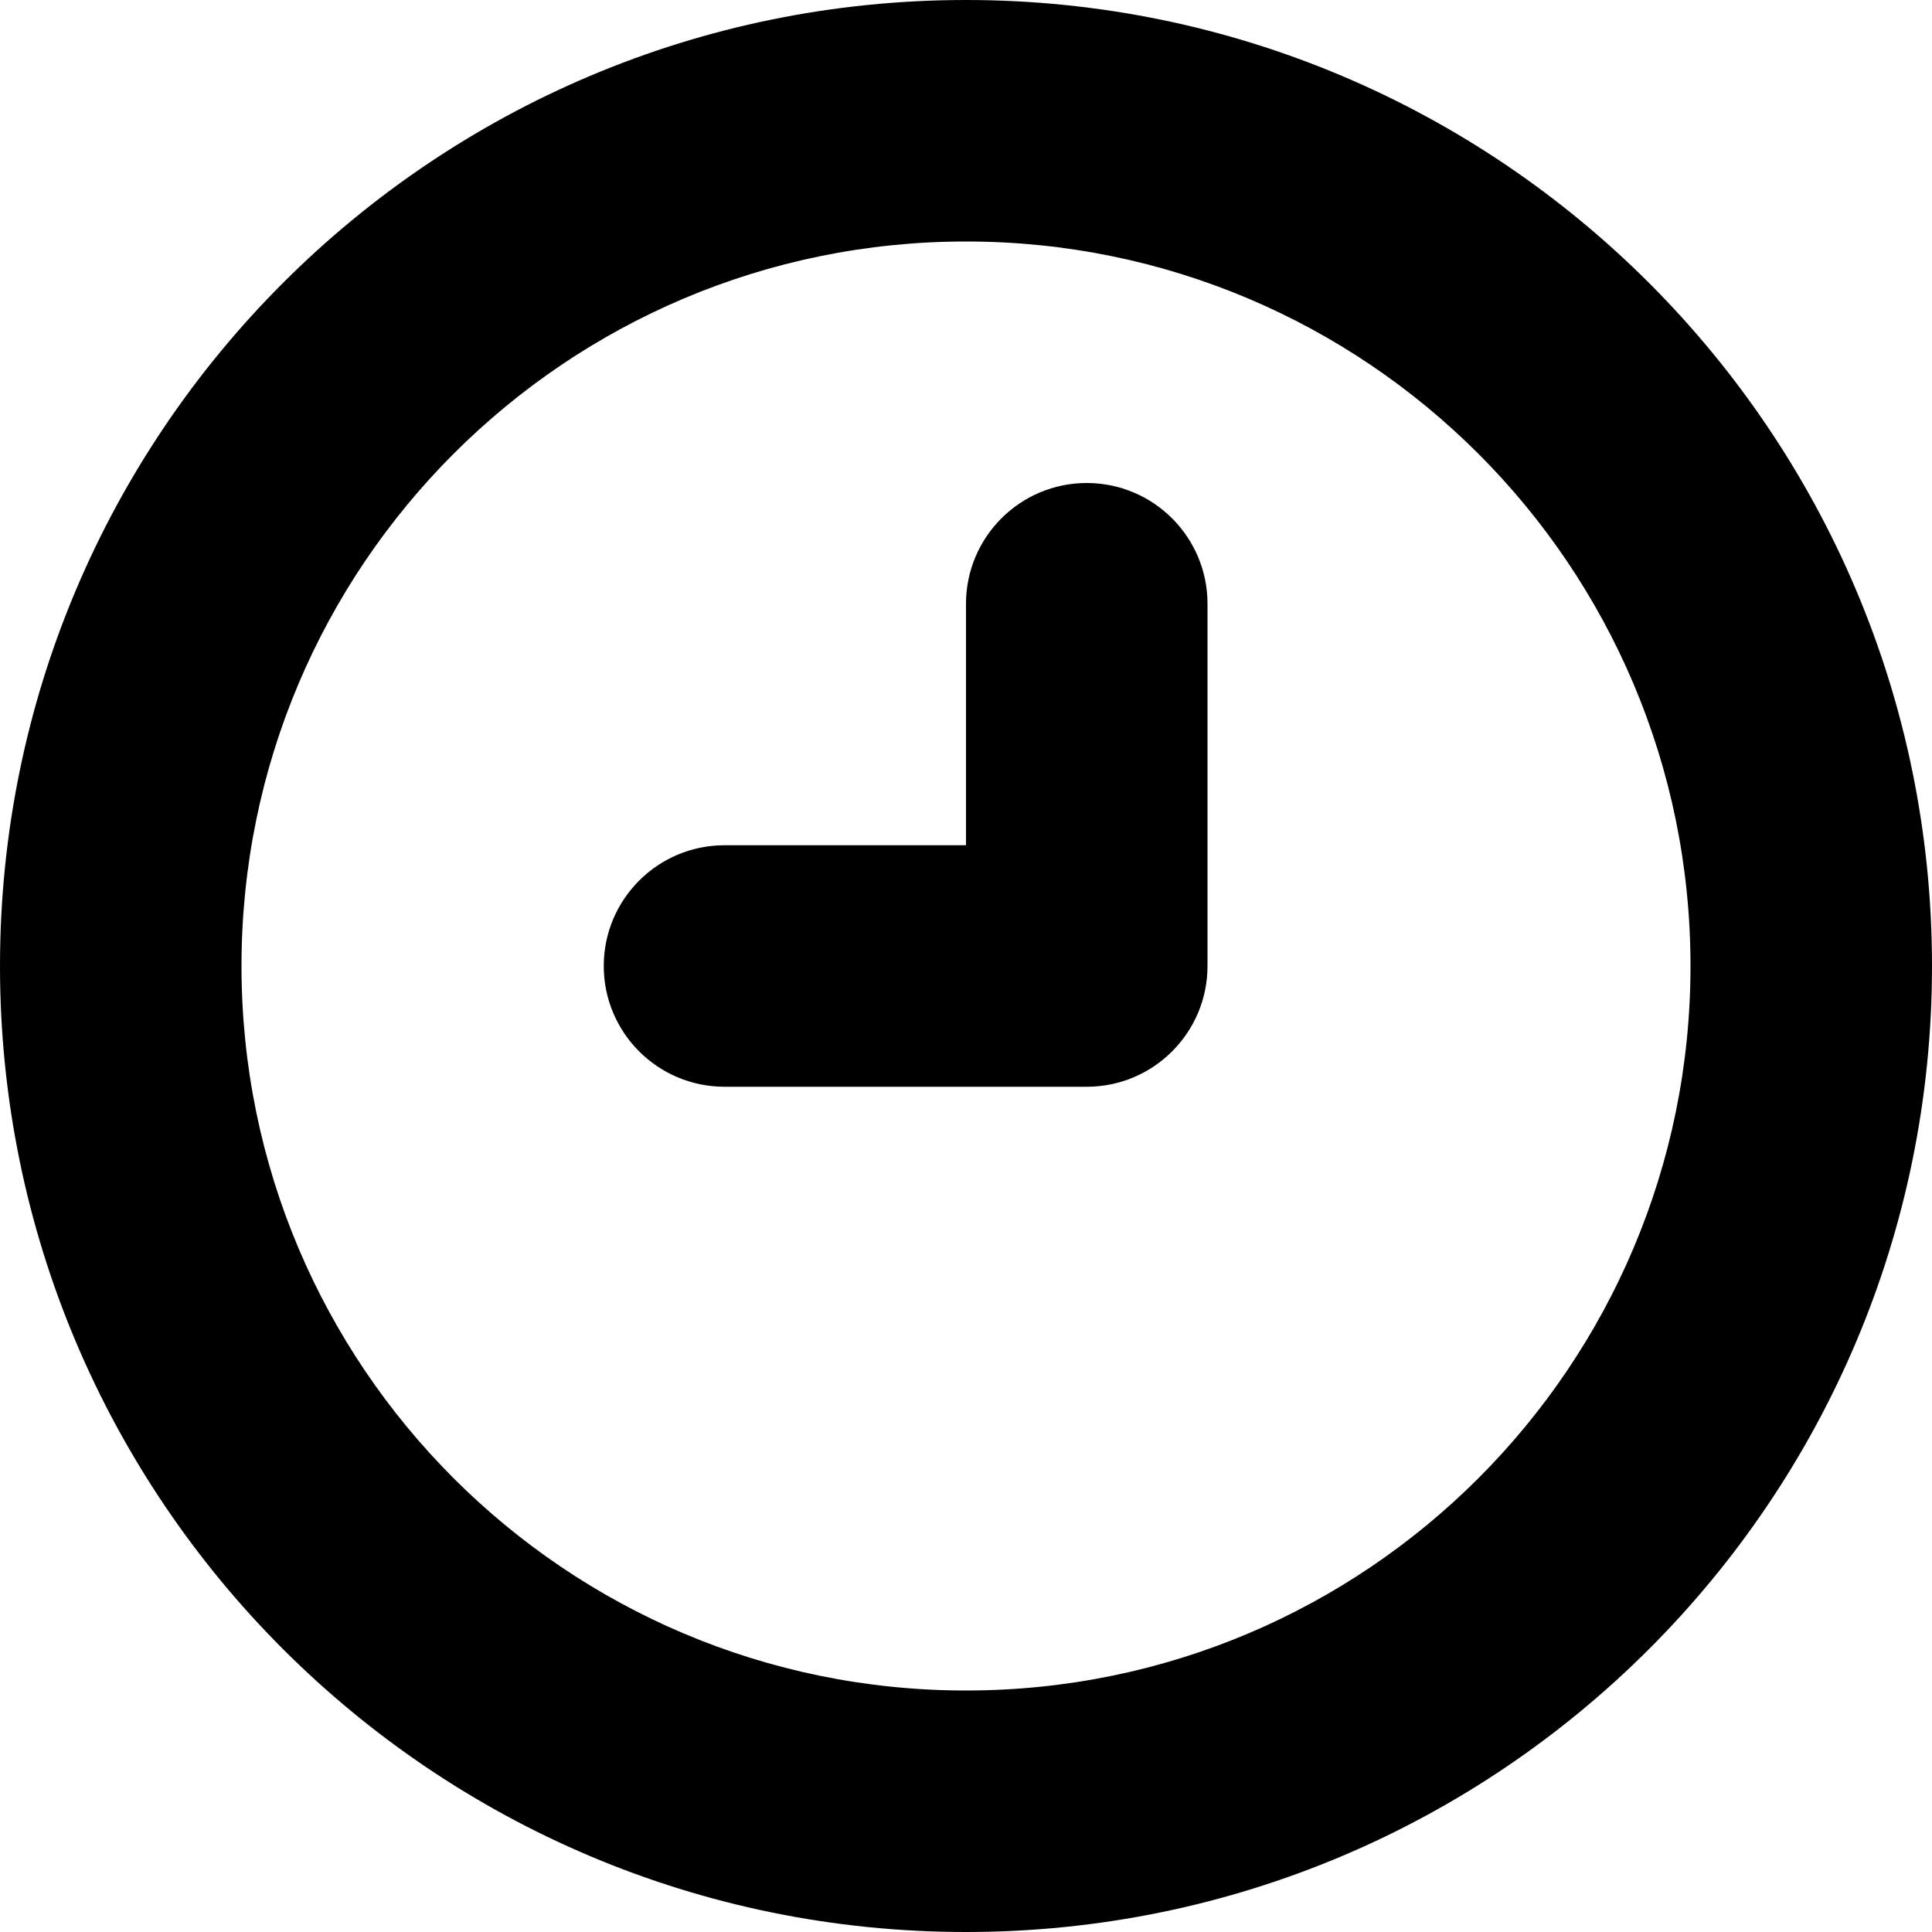 <svg xmlns="http://www.w3.org/2000/svg" viewBox="0 0 16 16"><path d="m9.707 8.707c-.181.181-.431.293-.707.293h-3c-.552 0-1-.448-1-1 0-.552.448-1 1-1h2v-2c0-.552.448-1 1-1 .552 0 1 .448 1 1v3c0 .276-.112.526-.293.707m-1.707 7.293c-4.418 0-8-3.582-8-8 0-4.418 3.582-8 8-8 4.418 0 8 3.582 8 8 0 4.418-3.582 8-8 8m0-2c3.314 0 6-2.686 6-6 0-3.314-2.686-6-6-6-3.314 0-6 2.686-6 6 0 3.314 2.686 6 6 6"/></svg>